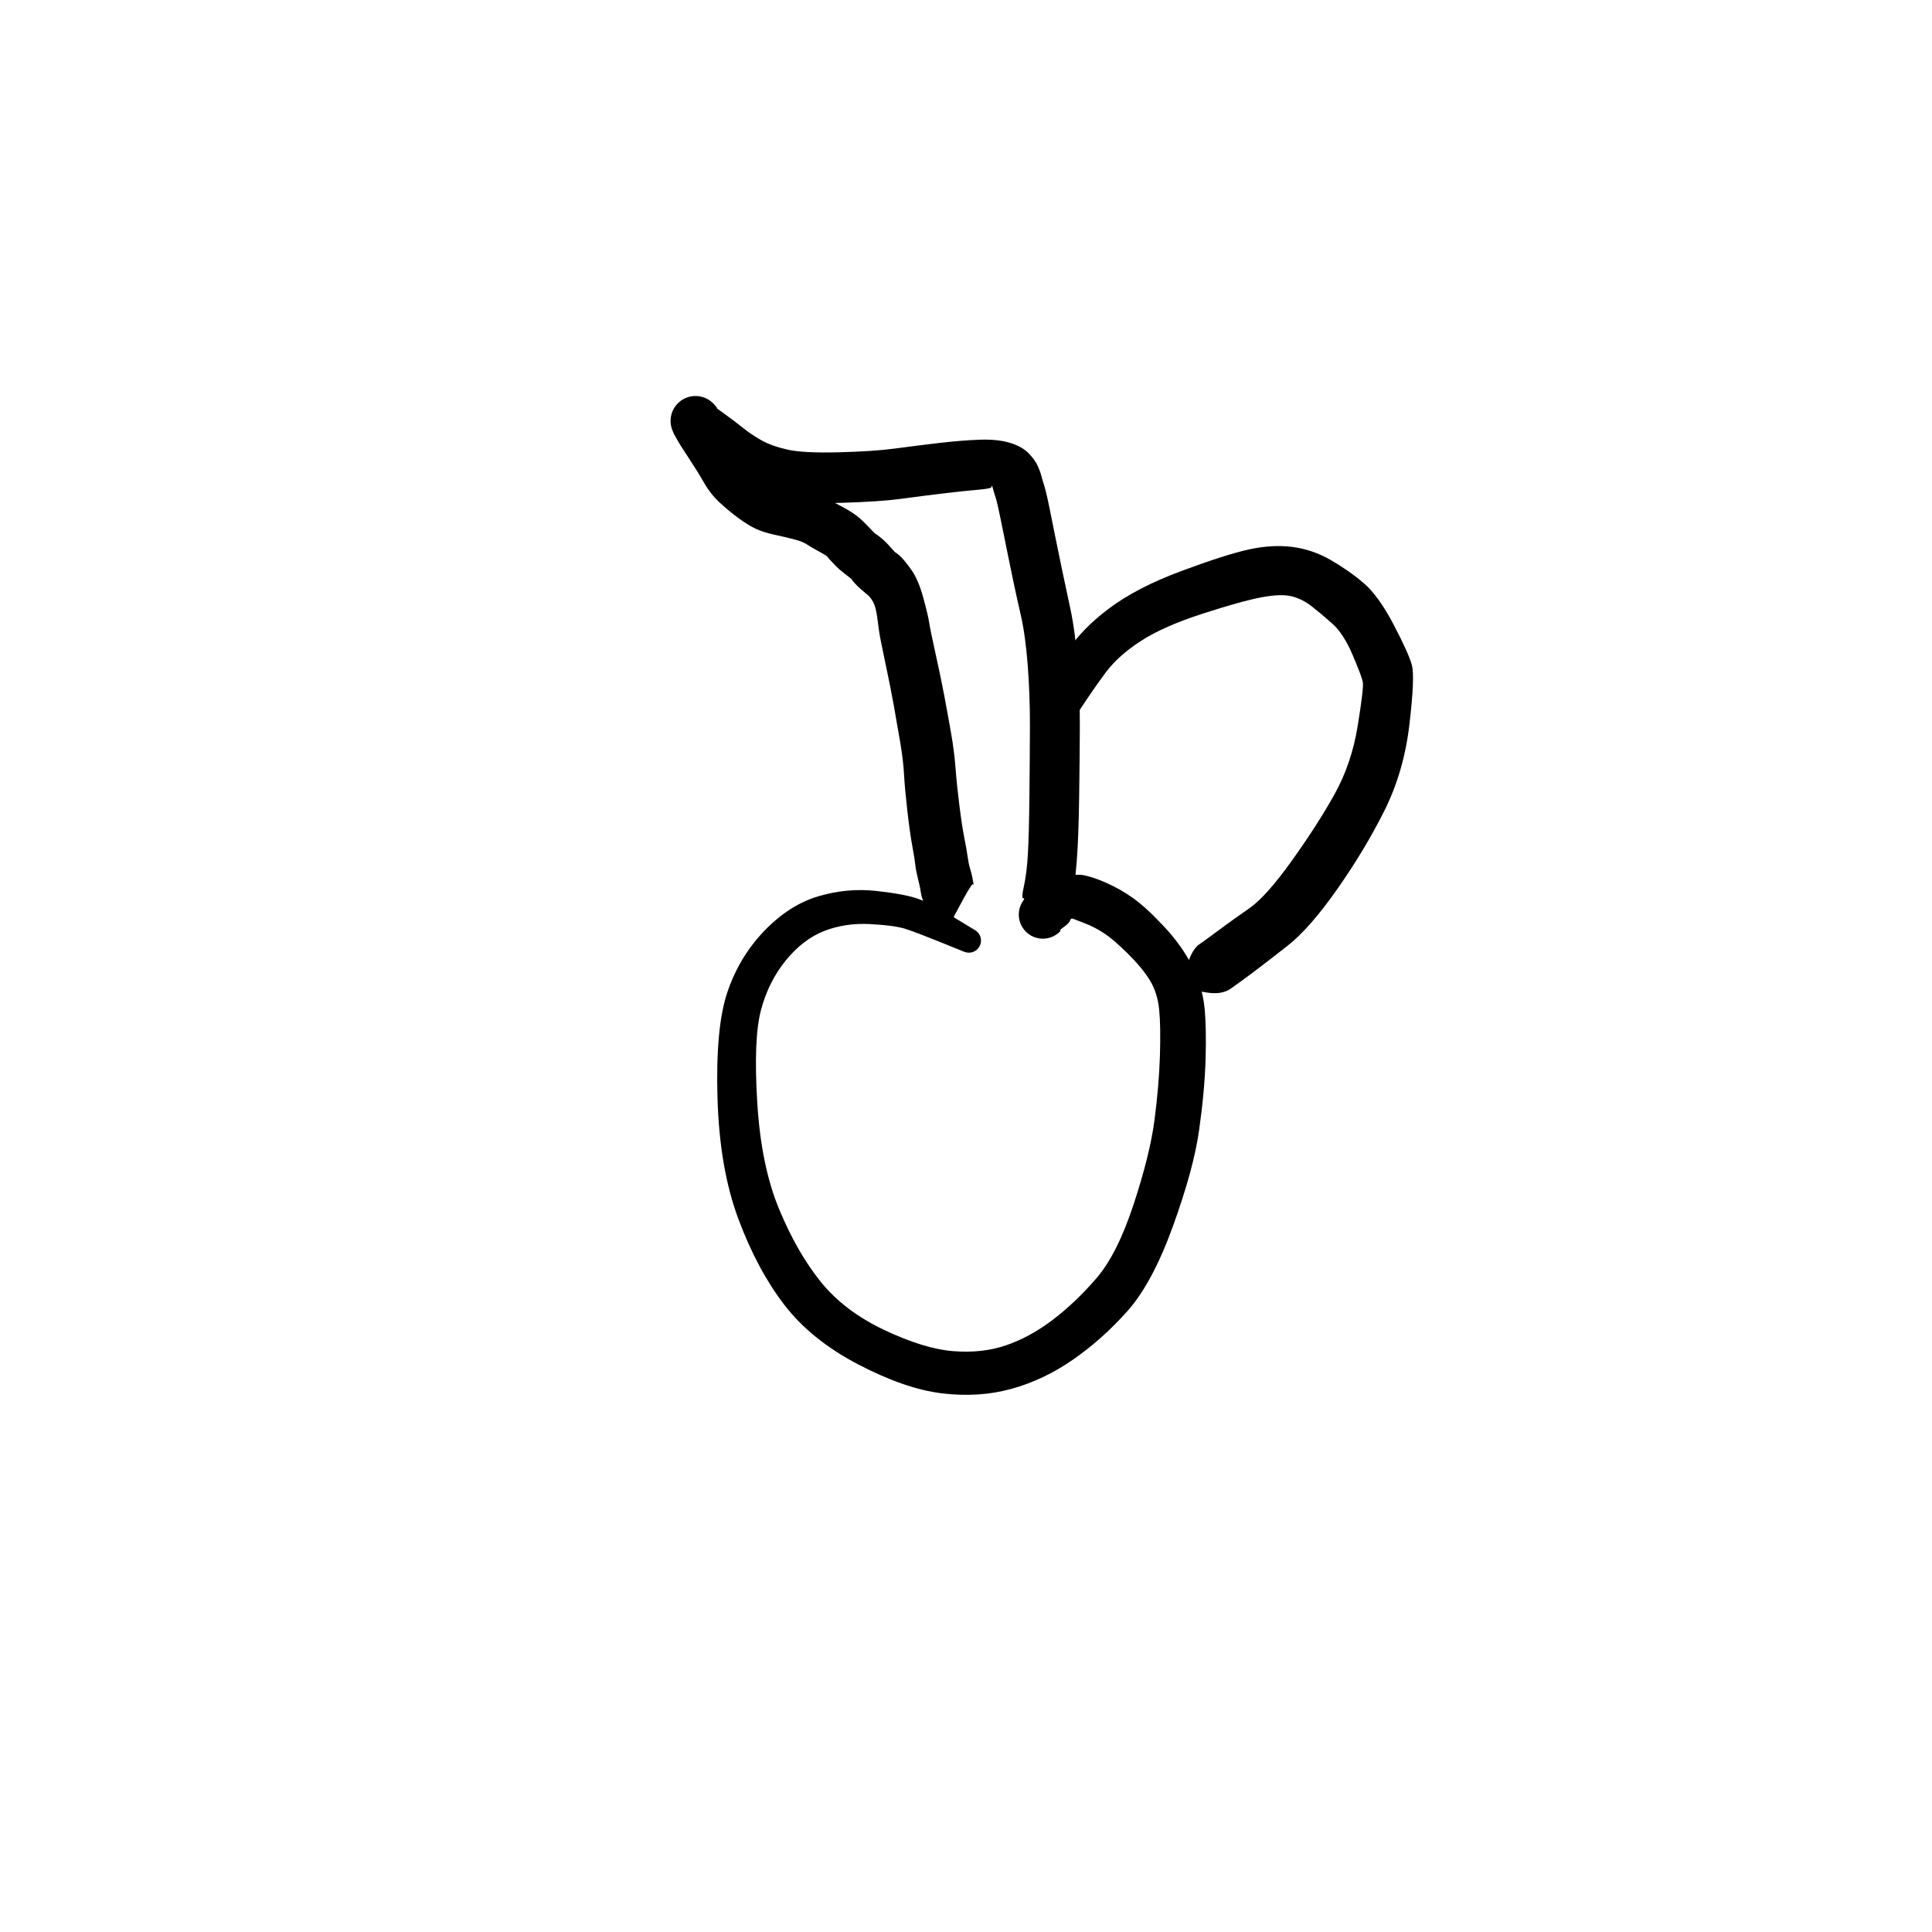 <?xml version="1.0" encoding="utf-8"?>
<!-- Generator: SketchAPI 2022.10.18.0 https://api.sketch.io -->
<svg version="1.1" xmlns="http://www.w3.org/2000/svg" xmlns:xlink="http://www.w3.org/1999/xlink" xmlns:sketchjs="https://sketch.io/dtd/" sketchjs:metadata="eyJuYW1lIjoiRHJhd2luZy0xMC5za2V0Y2hwYWQiLCJzdXJmYWNlIjp7ImlzUGFpbnQiOnRydWUsIm1ldGhvZCI6ImZpbGwiLCJibGVuZCI6Im5vcm1hbCIsImVuYWJsZWQiOnRydWUsIm9wYWNpdHkiOjEsInR5cGUiOiJwYXR0ZXJuIiwicGF0dGVybiI6eyJ0eXBlIjoicGF0dGVybiIsInJlZmxlY3QiOiJuby1yZWZsZWN0IiwicmVwZWF0IjoicmVwZWF0Iiwic21vb3RoaW5nIjpmYWxzZSwic3JjIjoidHJhbnNwYXJlbnRMaWdodCIsInN4IjoxLCJzeSI6MSwieDAiOjAuNSwieDEiOjEsInkwIjowLjUsInkxIjoxfSwiaXNGaWxsIjp0cnVlfSwiY2xpcFBhdGgiOnsiZW5hYmxlZCI6dHJ1ZSwic3R5bGUiOnsic3Ryb2tlU3R5bGUiOiJibGFjayIsImxpbmVXaWR0aCI6MX19LCJkZXNjcmlwdGlvbiI6Ik1hZGUgd2l0aCBTa2V0Y2hwYWQiLCJtZXRhZGF0YSI6e30sImV4cG9ydERQSSI6NzIsImV4cG9ydEZvcm1hdCI6InBuZyIsImV4cG9ydFF1YWxpdHkiOjAuOTUsInVuaXRzIjoicHgiLCJ3aWR0aCI6NjAwLCJoZWlnaHQiOjYwMCwicGFnZXMiOlt7IndpZHRoIjo2MDAsImhlaWdodCI6NjAwfV0sInV1aWQiOiJmYmU5YjM3Ni1mZGMxLTQzNmItOGVjOS1kMzYwM2Q4ZDE1ZDcifQ==" width="600" height="600" viewBox="0 0 600 600">
<g style="mix-blend-mode: source-over;" sketchjs:tool="pen" transform="matrix(1.911,0,0,1.911,207.048,121.661)">
	<g sketchjs:uid="1">
		<g sketchjs:uid="2" style="paint-order: stroke fill markers;">
			<path d="M 48.224 90.961Q 48.224 90.961 44.453 89.434Q 40.683 87.906 38.892 87.317Q 37.101 86.729 33.065 86.512Q 29.029 86.296 25.596 87.634Q 22.163 88.972 19.359 92.412Q 16.555 95.852 15.322 100.479Q 14.09 105.106 14.713 115.451Q 15.337 125.796 18.282 132.868Q 21.227 139.939 25.064 144.678Q 28.9 149.416 35.368 152.478Q 41.836 155.54 46.565 155.914Q 51.294 156.288 55.169 154.958Q 59.044 153.628 62.735 150.824Q 66.426 148.021 69.822 144.085Q 73.218 140.149 75.88 132.054Q 78.543 123.958 79.272 118.358Q 80.002 112.758 80.153 107.961Q 80.304 103.164 80.034 100.428Q 79.764 97.693 78.537 95.675Q 77.31 93.656 74.947 91.319Q 72.583 88.983 71.053 87.986Q 69.523 86.988 67.998 86.403Q 66.473 85.818 66.082 85.658Q 65.69 85.499 65.565 85.911Q 65.44 86.324 64.599 86.94Q 63.758 87.556 63.832 87.553Q 63.906 87.55 63.941 87.587Q 63.976 87.624 63.995 87.641Q 64.014 87.659 63.65 87.965Q 63.286 88.271 62.86 88.481Q 62.434 88.691 61.97 88.793Q 61.505 88.895 61.03 88.883Q 60.555 88.871 60.097 88.745Q 59.639 88.62 59.223 88.388Q 58.808 88.157 58.461 87.833Q 58.113 87.508 57.853 87.111Q 57.593 86.713 57.436 86.264Q 57.279 85.816 57.234 85.343Q 57.189 84.869 57.258 84.399Q 57.327 83.929 57.507 83.489Q 57.687 83.049 57.967 82.665Q 58.247 82.281 57.928 82.311Q 57.609 82.341 58.063 80.294Q 58.517 78.247 58.699 75.105Q 58.88 71.963 58.947 65.607Q 59.015 59.25 59.028 54.257Q 59.041 49.264 58.668 44.42Q 58.296 39.577 57.549 36.32Q 56.802 33.062 56.275 30.533Q 55.747 28.004 55.239 25.491Q 54.731 22.979 54.224 20.48Q 53.717 17.982 53.438 17.136Q 53.159 16.291 53.006 15.681Q 52.854 15.072 52.762 14.895Q 52.67 14.718 52.82 15.054Q 52.971 15.39 52.668 15.584Q 52.366 15.778 50.373 15.947Q 48.381 16.116 45.006 16.517Q 41.632 16.919 38.161 17.391Q 34.69 17.864 28.494 18.048Q 22.298 18.231 18.756 17.539Q 15.214 16.847 12.556 15.555Q 9.898 14.263 7.939 12.795Q 5.98 11.327 4.565 10.312Q 3.15 9.298 2.603 8.754Q 2.056 8.21 1.612 7.551Q 1.168 6.893 1.182 6.88Q 1.196 6.867 0.992 6.42Q 0.789 5.972 0.698 5.488Q 0.607 5.005 0.634 4.513Q 0.662 4.022 0.806 3.552Q 0.95 3.081 1.203 2.659Q 1.456 2.237 1.802 1.888Q 2.148 1.538 2.568 1.282Q 2.988 1.025 3.457 0.877Q 3.927 0.728 4.418 0.696Q 4.908 0.665 5.393 0.751Q 5.877 0.838 6.327 1.038Q 6.776 1.238 7.165 1.539Q 7.554 1.841 7.859 2.227Q 8.164 2.613 8.707 3.602Q 9.25 4.591 10.534 6.491Q 11.818 8.391 12.965 10.419Q 14.112 12.447 14.725 12.78Q 15.338 13.113 16.693 14.099Q 18.048 15.086 18.445 15.185Q 18.841 15.284 19.877 15.44Q 20.912 15.597 22.583 16.033Q 24.254 16.469 25.867 17.297Q 27.481 18.125 28.439 18.64Q 29.396 19.155 30.141 19.639Q 30.886 20.122 31.45 20.632Q 32.013 21.142 32.51 21.658Q 33.006 22.173 33.481 22.663Q 33.955 23.152 33.966 23.112Q 33.978 23.072 34.642 23.593Q 35.307 24.113 35.829 24.67Q 36.351 25.228 36.778 25.715Q 37.205 26.203 37.197 26.143Q 37.189 26.083 37.825 26.61Q 38.461 27.138 39.667 28.802Q 40.874 30.466 41.675 33.386Q 42.476 36.305 42.647 37.472Q 42.818 38.638 43.672 42.473Q 44.525 46.307 45.105 49.368Q 45.684 52.429 46.211 55.448Q 46.738 58.468 46.94 61.169Q 47.143 63.87 47.569 67.256Q 47.995 70.643 48.371 72.519Q 48.747 74.395 48.901 75.538Q 49.055 76.68 49.283 77.416Q 49.51 78.151 49.643 78.772Q 49.776 79.394 49.862 79.946Q 49.949 80.497 49.842 80.065Q 49.735 79.633 48.217 82.416Q 46.7 85.199 46.691 85.253Q 46.682 85.307 46.661 85.356Q 46.64 85.406 46.607 85.45Q 46.575 85.493 46.533 85.527Q 46.491 85.562 46.442 85.585Q 46.393 85.608 46.34 85.619Q 46.287 85.63 46.232 85.628Q 46.178 85.625 46.126 85.61Q 46.074 85.595 46.027 85.568Q 45.98 85.541 45.941 85.503Q 45.902 85.466 45.873 85.42Q 45.844 85.374 45.827 85.323Q 45.81 85.271 45.805 85.217Q 45.801 85.163 45.801 85.163Q 45.801 85.163 43.832 84.253Q 41.863 83.342 41.626 82.634Q 41.389 81.926 41.325 81.508Q 41.26 81.09 41.2 80.741Q 41.14 80.393 40.811 79.049Q 40.481 77.706 40.4 76.86Q 40.32 76.015 39.916 73.836Q 39.511 71.657 39.101 68.041Q 38.691 64.425 38.568 62.157Q 38.445 59.89 37.941 56.919Q 37.437 53.949 36.911 51.012Q 36.385 48.076 35.501 43.912Q 34.618 39.748 34.522 38.943Q 34.426 38.137 34.192 36.515Q 33.958 34.893 33.539 34.15Q 33.121 33.407 32.681 33.038Q 32.241 32.67 31.64 32.164Q 31.039 31.659 30.54 31.091Q 30.041 30.523 30.108 30.538Q 30.174 30.552 29.743 30.206Q 29.311 29.861 28.69 29.385Q 28.068 28.91 27.552 28.38Q 27.037 27.85 26.568 27.35Q 26.099 26.85 26.207 26.887Q 26.314 26.925 25.912 26.646Q 25.51 26.366 24.495 25.82Q 23.479 25.273 22.797 24.815Q 22.114 24.358 20.747 23.996Q 19.379 23.634 17.575 23.249Q 15.77 22.864 14.526 22.291Q 13.283 21.718 11.734 20.588Q 10.186 19.457 8.658 18.052Q 7.131 16.646 6.073 14.792Q 5.015 12.938 3.544 10.718Q 2.073 8.498 1.635 7.683Q 1.197 6.868 0.993 6.42Q 0.789 5.972 0.698 5.489Q 0.607 5.005 0.634 4.514Q 0.662 4.023 0.806 3.552Q 0.95 3.082 1.203 2.66Q 1.455 2.237 1.802 1.888Q 2.148 1.538 2.568 1.282Q 2.988 1.025 3.457 0.877Q 3.926 0.728 4.417 0.697Q 4.908 0.665 5.392 0.751Q 5.877 0.838 6.326 1.038Q 6.776 1.237 7.165 1.539Q 7.553 1.841 7.858 2.227Q 8.164 2.613 8.181 2.606Q 8.199 2.599 8.175 2.629Q 8.152 2.659 8.076 2.629Q 8 2.598 9.519 3.688Q 11.037 4.777 12.376 5.856Q 13.716 6.935 15.353 7.865Q 16.991 8.795 19.558 9.389Q 22.126 9.983 27.858 9.841Q 33.59 9.7 37.129 9.223Q 40.668 8.747 44.296 8.323Q 47.923 7.9 50.859 7.795Q 53.794 7.69 55.8 8.307Q 57.805 8.924 58.872 10.053Q 59.938 11.182 60.354 12.173Q 60.77 13.164 60.841 13.495Q 60.912 13.826 61.306 15.095Q 61.7 16.364 62.203 18.866Q 62.706 21.367 63.209 23.855Q 63.711 26.342 64.228 28.821Q 64.745 31.299 65.571 35.127Q 66.397 38.955 66.778 44.121Q 67.158 49.288 67.14 54.32Q 67.122 59.352 67.027 65.934Q 66.932 72.515 66.639 76.278Q 66.347 80.041 65.876 81.996Q 65.404 83.951 64.709 85.804Q 64.014 87.658 63.65 87.964Q 63.287 88.27 62.861 88.481Q 62.434 88.691 61.97 88.793Q 61.506 88.895 61.031 88.883Q 60.556 88.871 60.097 88.745Q 59.639 88.62 59.224 88.388Q 58.809 88.157 58.461 87.833Q 58.114 87.509 57.854 87.111Q 57.594 86.713 57.436 86.265Q 57.279 85.816 57.234 85.343Q 57.189 84.87 57.258 84.4Q 57.327 83.93 57.507 83.49Q 57.687 83.05 57.966 82.666Q 58.246 82.281 58.265 82.299Q 58.284 82.316 58.323 82.349Q 58.362 82.381 58.901 81.879Q 59.44 81.377 60.849 80.438Q 62.258 79.498 64.33 78.894Q 66.402 78.289 67.876 78.589Q 69.351 78.888 71.535 79.851Q 73.719 80.814 75.813 82.303Q 77.908 83.791 80.853 86.943Q 83.799 90.096 85.433 93.423Q 87.067 96.751 87.399 100.069Q 87.731 103.387 87.571 108.577Q 87.41 113.766 86.512 120.073Q 85.614 126.379 82.264 135.628Q 78.914 144.876 74.852 149.43Q 70.789 153.984 66.044 157.282Q 61.299 160.58 56.041 162.036Q 50.782 163.493 44.772 162.776Q 38.762 162.059 31.11 158.062Q 23.459 154.065 19.074 148.332Q 14.69 142.599 11.639 134.405Q 8.587 126.211 8.256 114.784Q 7.924 103.357 9.844 97.627Q 11.763 91.897 15.82 87.659Q 19.877 83.421 24.599 82.009Q 29.322 80.597 34.084 81.126Q 38.846 81.655 40.934 82.435Q 43.022 83.216 46.509 85.317Q 49.996 87.419 50.195 87.55Q 50.394 87.682 50.556 87.858Q 50.717 88.033 50.833 88.242Q 50.948 88.451 51.009 88.682Q 51.071 88.913 51.076 89.151Q 51.08 89.39 51.028 89.623Q 50.975 89.856 50.868 90.069Q 50.762 90.283 50.607 90.465Q 50.452 90.646 50.258 90.786Q 50.065 90.925 49.843 91.014Q 49.622 91.103 49.385 91.137Q 49.149 91.17 48.911 91.146Q 48.674 91.122 48.449 91.042Q 48.224 90.961 48.224 90.961" sketchjs:uid="3" style="fill: #000000;"/>
		</g>
	</g>
</g>
<g style="mix-blend-mode: source-over;" sketchjs:tool="pen" transform="matrix(1.911,0,0,1.911,318.126,167.013)">
	<g sketchjs:uid="1">
		<g sketchjs:uid="2" style="paint-order: stroke fill markers;">
			<path d="M 3.614 30.957Q 3.614 30.957 4.14 26.543Q 4.665 22.13 6.969 18.49Q 9.273 14.85 13.789 11.466Q 18.304 8.081 25.523 5.398Q 32.741 2.714 36.514 1.89Q 40.286 1.067 43.558 1.49Q 46.83 1.912 49.775 3.609Q 52.72 5.307 55.126 7.35Q 57.532 9.392 60.018 14.127Q 62.503 18.861 62.99 20.756Q 63.476 22.651 62.574 30.347Q 61.673 38.042 58.489 44.391Q 55.305 50.74 50.828 57.122Q 46.351 63.503 42.724 66.341Q 39.097 69.179 37.093 70.68Q 35.088 72.181 33.556 73.258Q 32.024 74.335 29.466 73.871Q 26.909 73.407 26.996 73.532Q 27.083 73.657 27.137 73.799Q 27.192 73.94 27.211 74.091Q 27.23 74.242 27.212 74.393Q 27.195 74.544 27.142 74.687Q 27.088 74.829 27.003 74.955Q 26.917 75.08 26.804 75.182Q 26.69 75.283 26.556 75.354Q 26.422 75.426 26.274 75.463Q 26.127 75.5 25.975 75.501Q 25.823 75.501 25.675 75.466Q 25.527 75.43 25.392 75.36Q 25.257 75.29 25.143 75.19Q 25.028 75.089 25.028 75.089Q 25.028 75.09 25.988 71.099Q 26.947 67.109 28.374 66.108Q 29.801 65.107 31.816 63.604Q 33.831 62.1 36.554 60.214Q 39.277 58.327 43.447 52.506Q 47.617 46.685 50.398 41.693Q 53.18 36.7 54.176 30.54Q 55.173 24.38 55.001 23.449Q 54.829 22.518 53.342 19.032Q 51.855 15.545 50.02 13.924Q 48.184 12.304 46.684 11.129Q 45.184 9.953 43.449 9.515Q 41.715 9.078 38.54 9.672Q 35.366 10.267 29.001 12.322Q 22.635 14.378 18.954 16.758Q 15.273 19.139 13.248 21.854Q 11.224 24.569 8.805 28.266Q 6.386 31.963 6.306 32.122Q 6.226 32.28 6.11 32.415Q 5.994 32.55 5.849 32.653Q 5.704 32.756 5.539 32.821Q 5.373 32.887 5.197 32.911Q 5.021 32.935 4.844 32.916Q 4.667 32.897 4.5 32.836Q 4.333 32.775 4.185 32.677Q 4.038 32.578 3.918 32.446Q 3.798 32.315 3.713 32.159Q 3.629 32.002 3.584 31.83Q 3.539 31.658 3.536 31.481Q 3.534 31.303 3.574 31.13Q 3.614 30.957 3.614 30.957" sketchjs:uid="3" style="fill: #000000;"/>
		</g>
	</g>
</g>
</svg>